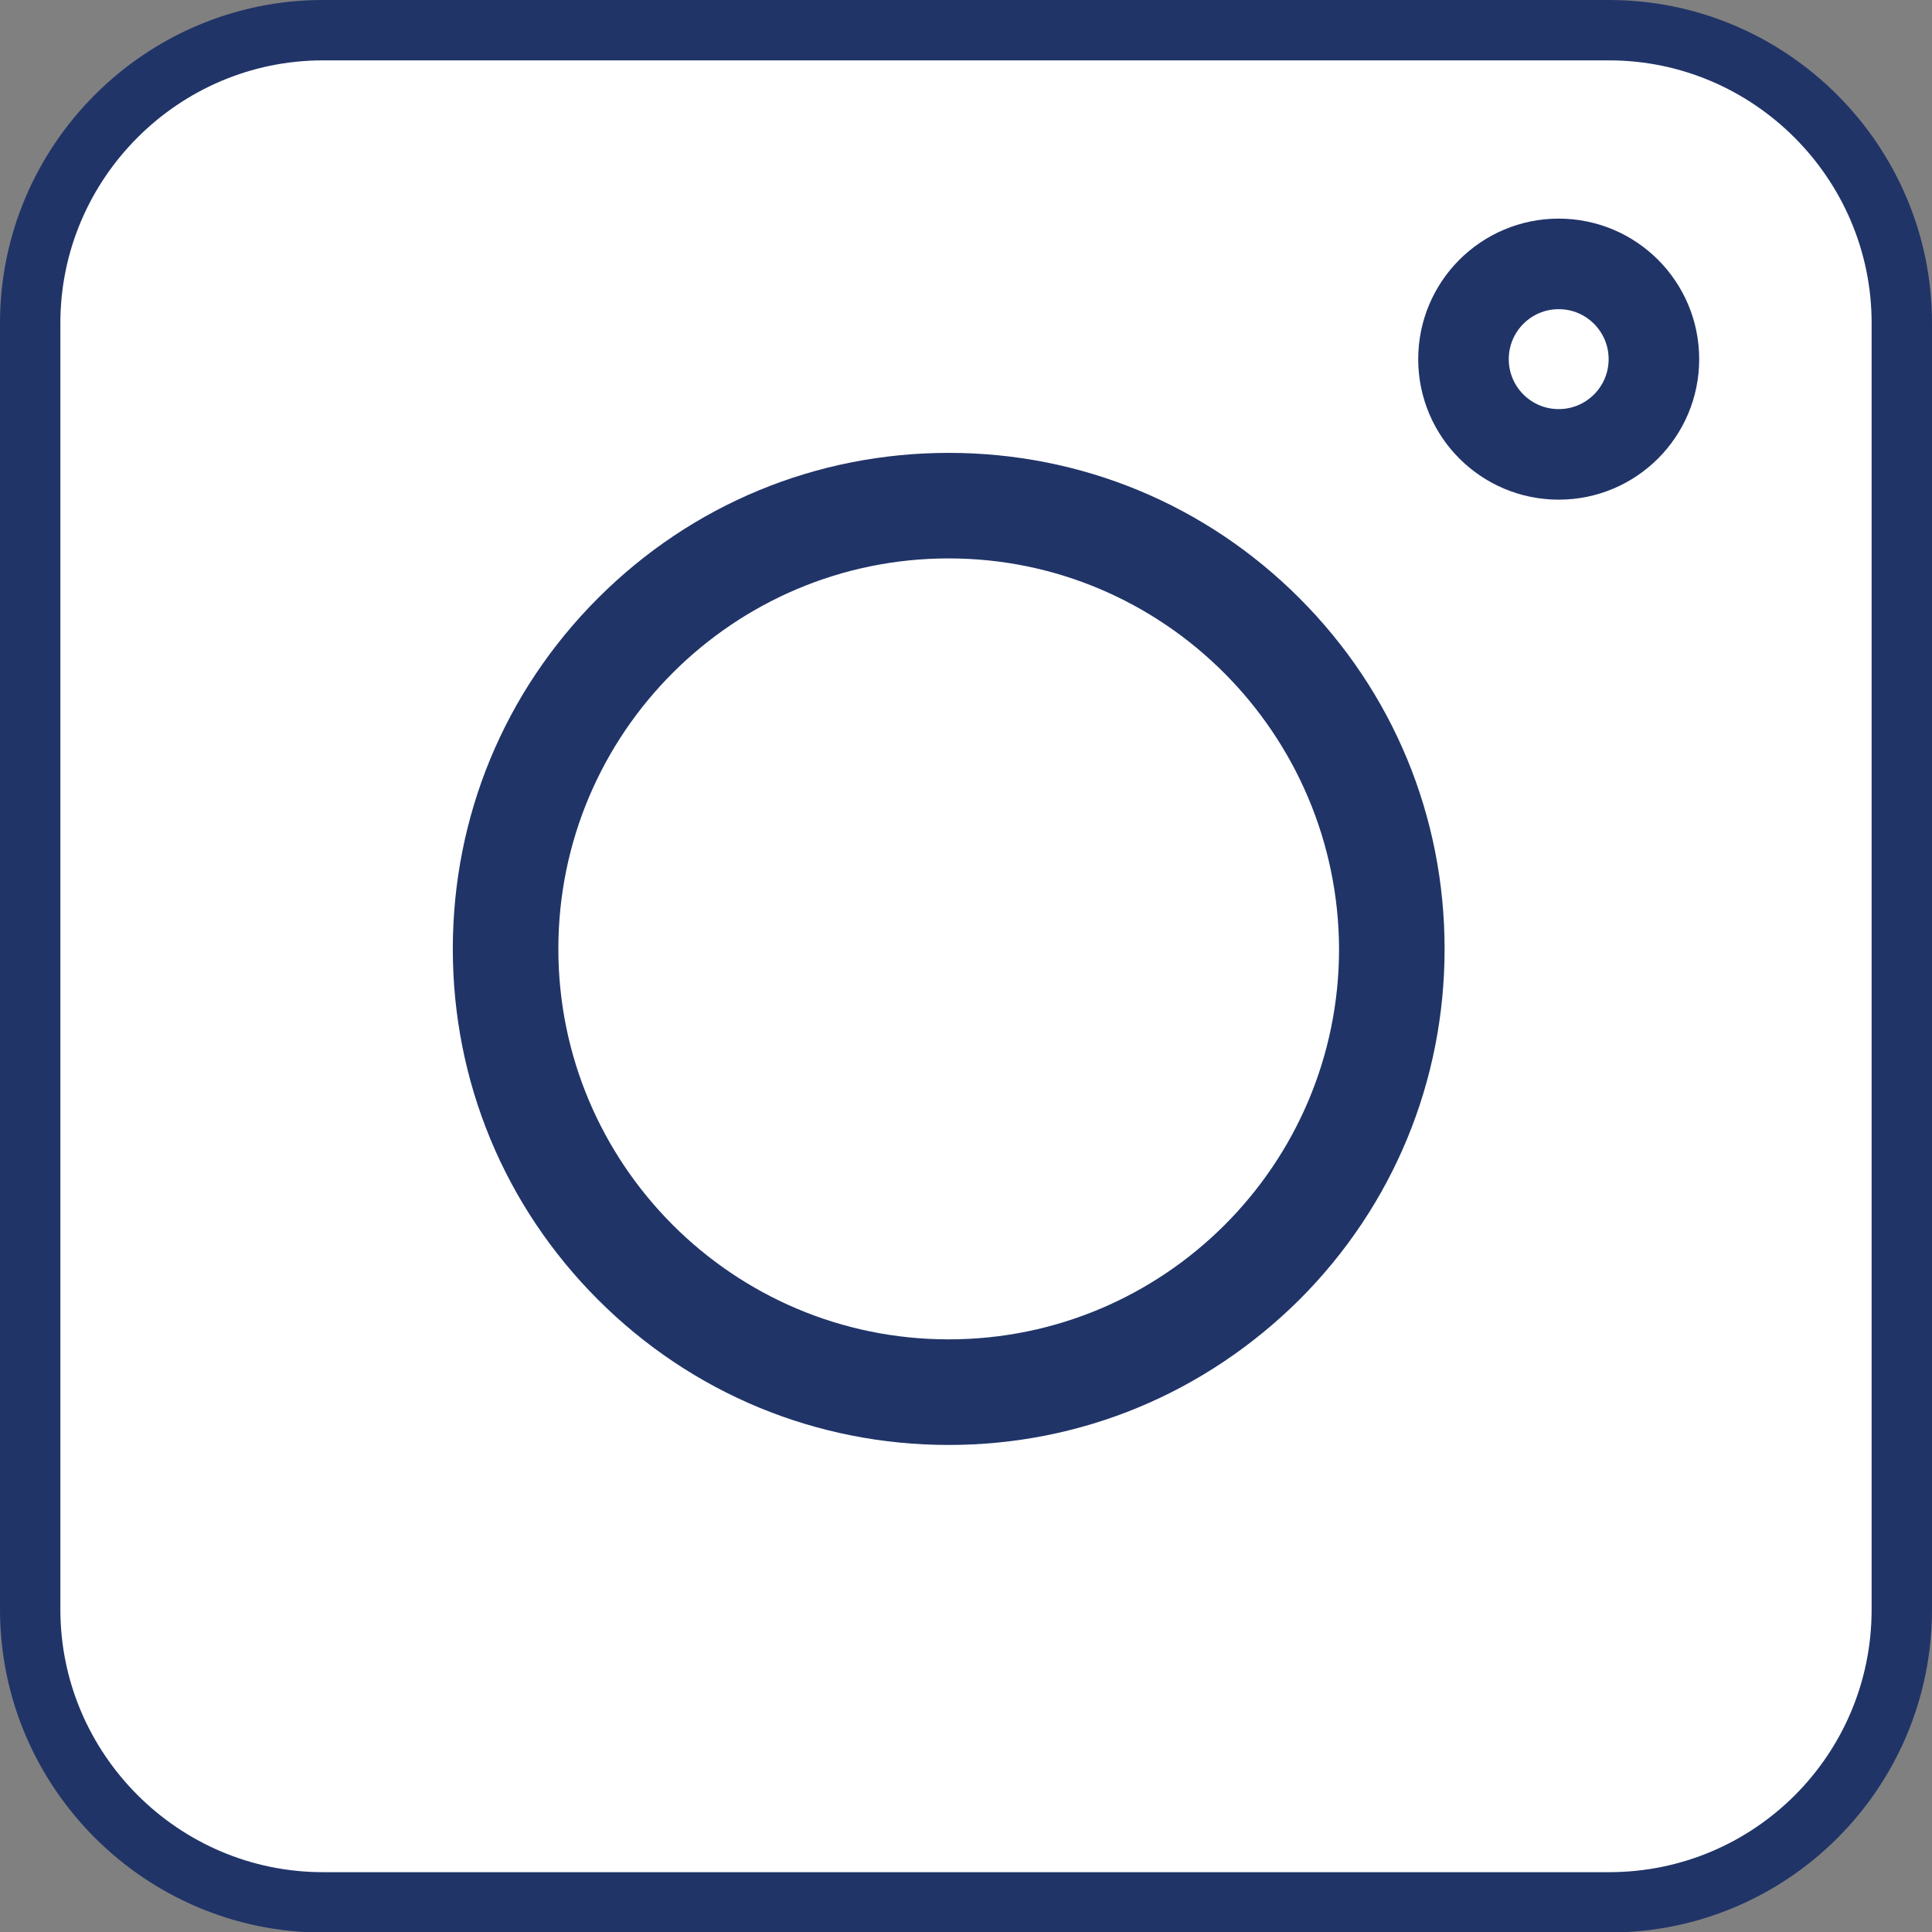<svg width="32" height="32" viewBox="0 0 32 32" fill="none" xmlns="http://www.w3.org/2000/svg">
<rect x="0" y="0" width="32" height="32" fill="#808080" stroke="none"/>
<g id="Group 427321205">
<g id="Instagram">
<path id="Vector" d="M26.651 31.509H5.349C2.681 31.509 0.5 29.328 0.5 26.659V5.35C0.5 2.682 2.681 0.5 5.349 0.5H26.651C29.319 0.5 31.5 2.682 31.5 5.35V26.659C31.5 29.341 29.332 31.509 26.651 31.509Z" fill="white" stroke="#203468"/>
<path id="Vector_2" d="M25.817 7.526C26.688 7.526 27.394 6.82 27.394 5.949C27.394 5.077 26.688 4.371 25.817 4.371C24.946 4.371 24.24 5.077 24.24 5.949C24.24 6.82 24.946 7.526 25.817 7.526Z" fill="white" stroke="#203468" stroke-width="1.5"/>
</g>
<path id="Vector_3" d="M15.714 23.933C13.519 23.933 11.456 23.078 9.905 21.527C8.354 19.976 7.5 17.912 7.5 15.717C7.5 13.522 8.354 11.458 9.905 9.907C11.456 8.355 13.519 7.501 15.714 7.501C17.908 7.501 19.971 8.355 21.522 9.907C23.073 11.458 23.927 13.522 23.927 15.717C23.927 17.912 23.073 19.976 21.522 21.527C19.958 23.078 17.908 23.933 15.714 23.933ZM15.714 9.249C12.152 9.249 9.248 12.141 9.248 15.717C9.248 19.279 12.139 22.184 15.714 22.184C19.275 22.184 22.179 19.293 22.179 15.717C22.166 12.155 19.275 9.249 15.714 9.249Z" fill="#203468"/>
</g>
</svg>
